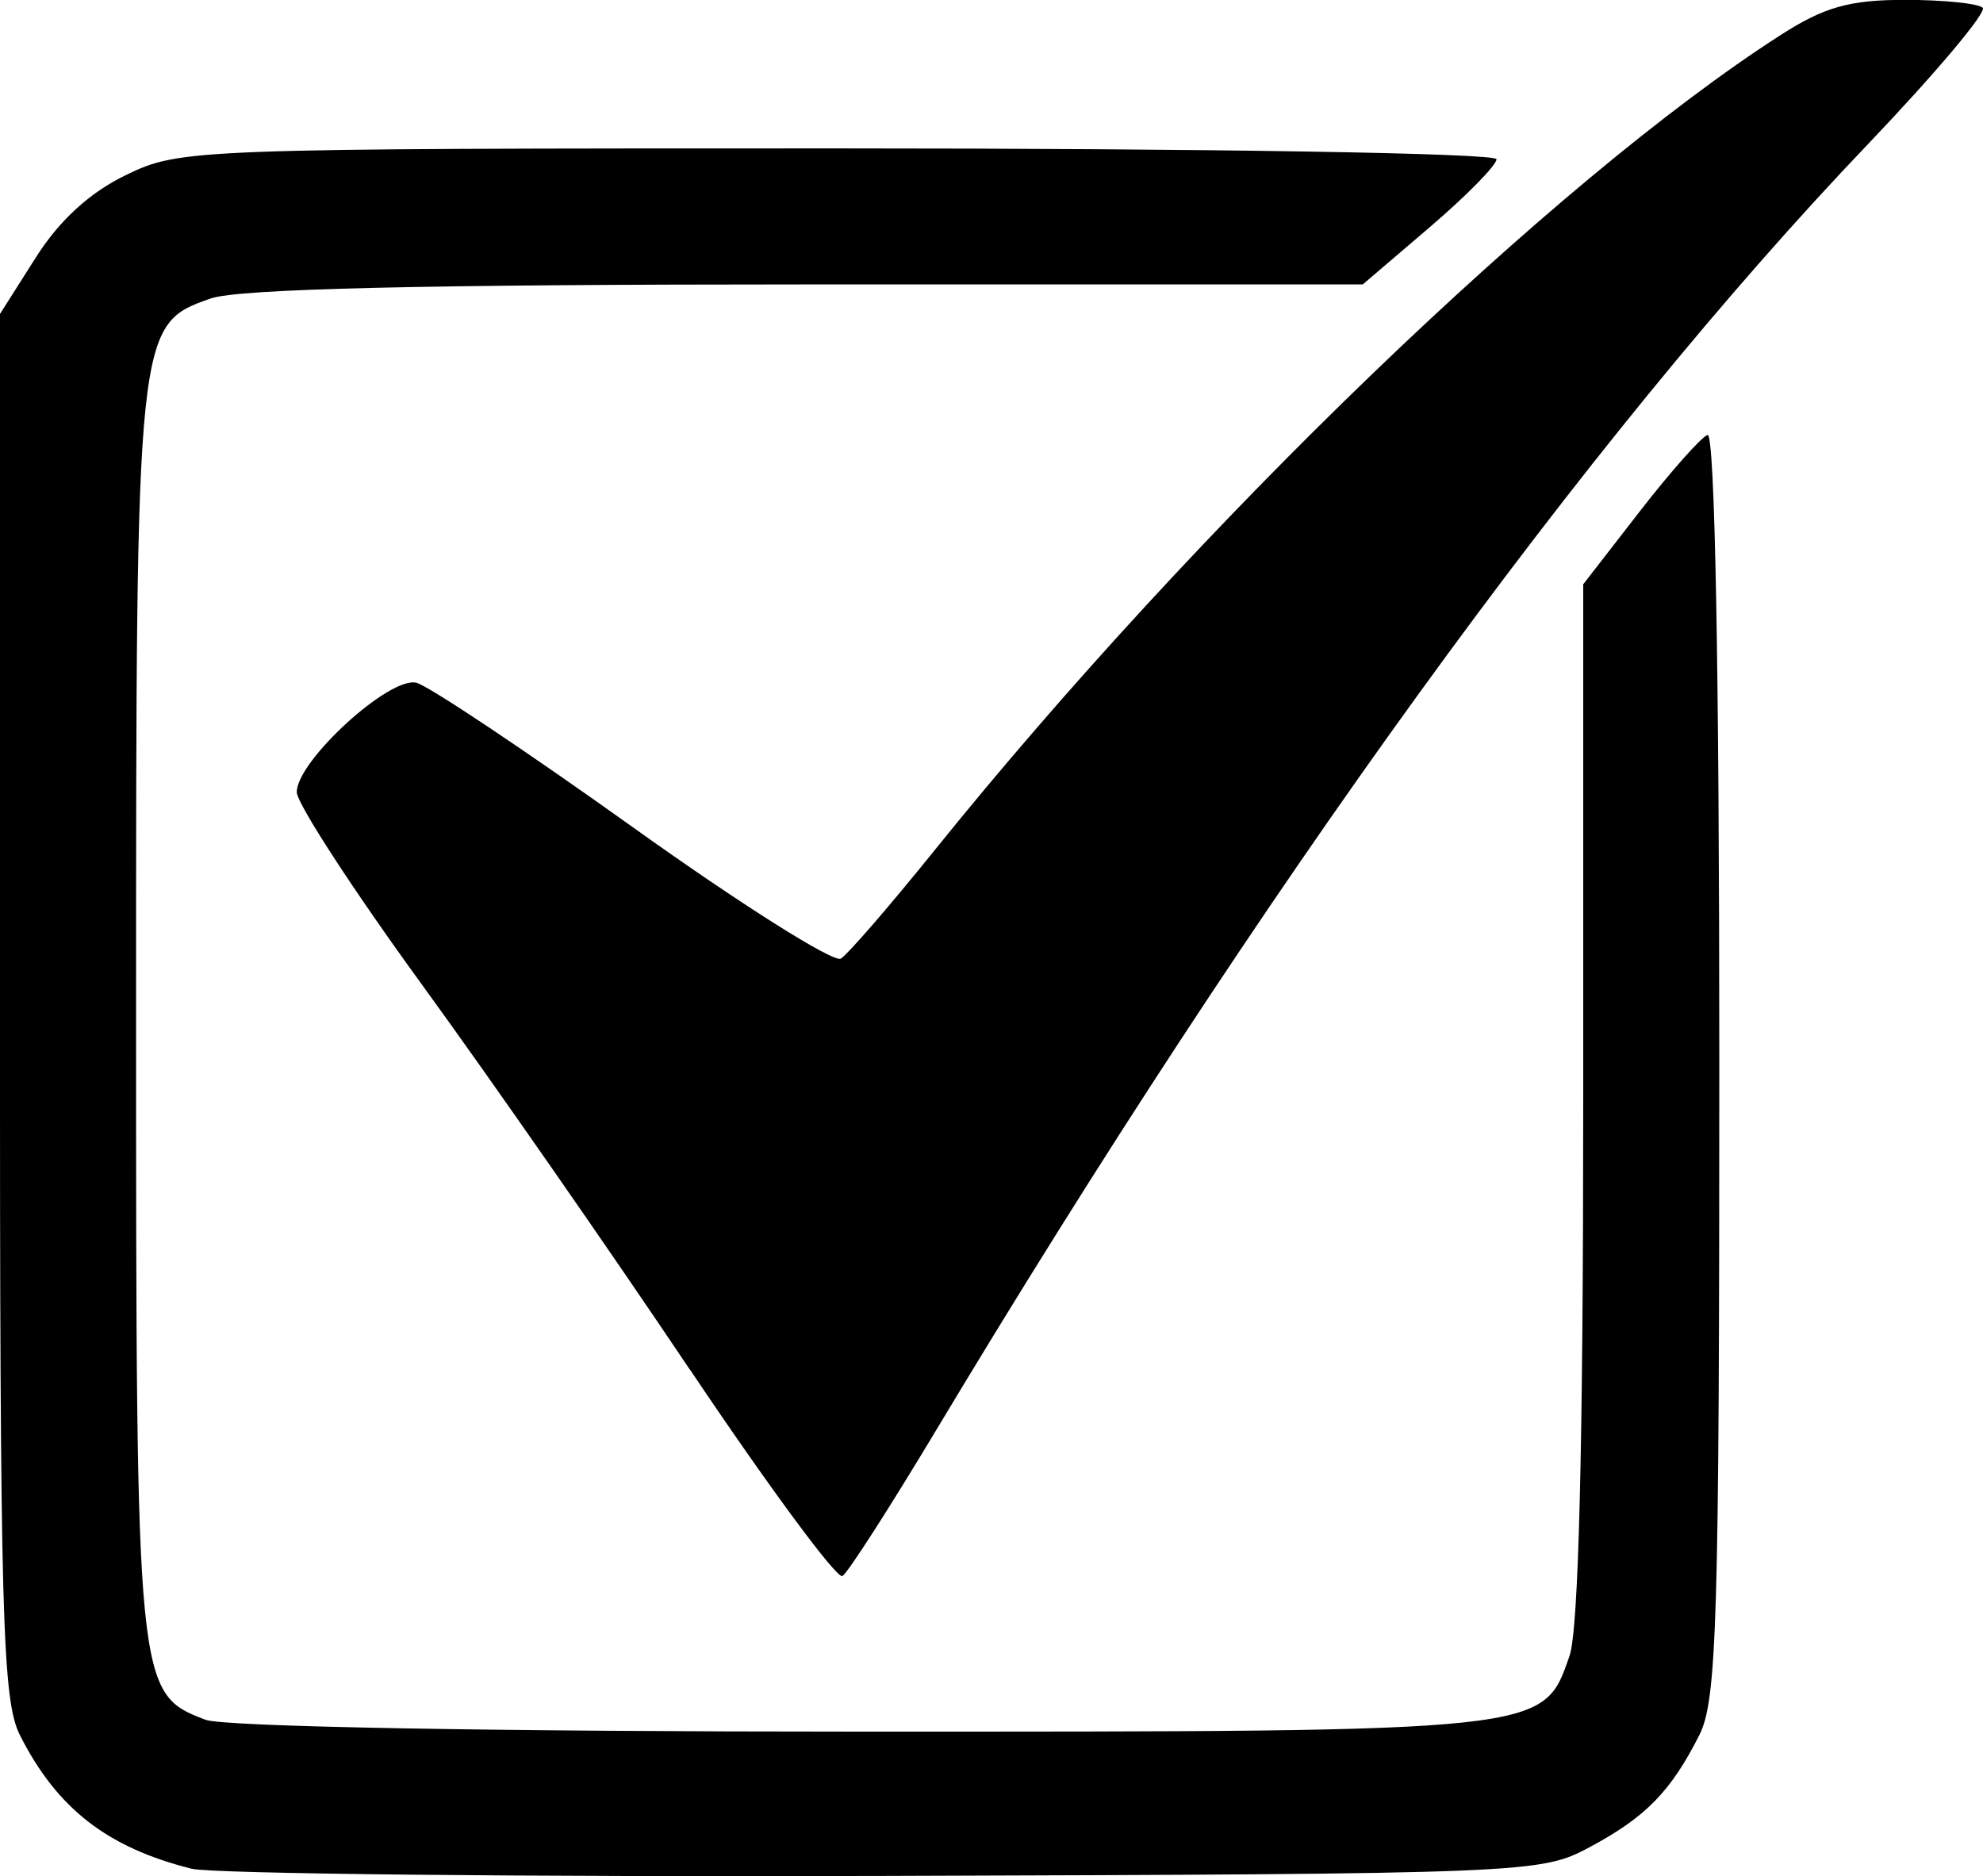<?xml version="1.0" encoding="UTF-8" standalone="no"?>
<!-- Created with Inkscape (http://www.inkscape.org/) -->

<svg
   xmlns:dc="http://purl.org/dc/elements/1.1/"
   xmlns:cc="http://creativecommons.org/ns#"
   xmlns:rdf="http://www.w3.org/1999/02/22-rdf-syntax-ns#"
   xmlns:svg="http://www.w3.org/2000/svg"
   xmlns="http://www.w3.org/2000/svg"
   xmlns:sodipodi="http://sodipodi.sourceforge.net/DTD/sodipodi-0.dtd"
   xmlns:inkscape="http://www.inkscape.org/namespaces/inkscape"
   version="1.1"
   width="30.923"
   height="29.257"
   id="svg2"
   inkscape:version="0.48.4 r9939"
   sodipodi:docname="f_checkbox.svg">
  <sodipodi:namedview
     pagecolor="#ffffff"
     bordercolor="#666666"
     borderopacity="1"
     objecttolerance="10"
     gridtolerance="10"
     guidetolerance="10"
     inkscape:pageopacity="0"
     inkscape:pageshadow="2"
     inkscape:window-width="1600"
     inkscape:window-height="824"
     id="namedview9"
     showgrid="false"
     inkscape:zoom="3.7882069"
     inkscape:cx="31.413334"
     inkscape:cy="25.196713"
     inkscape:window-x="0"
     inkscape:window-y="24"
     inkscape:window-maximized="1"
     inkscape:current-layer="layer1"
     fit-margin-top="0"
     fit-margin-left="0"
     fit-margin-right="0"
     fit-margin-bottom="0" />
  <defs
     id="defs4" />
  <g
     transform="translate(448.002,-368.553)"
     id="layer1">
    <path
       style="fill:#000000"
       d="m -445.013,397.693 c -1.315,-0.329 -2.098,-0.938 -2.677,-2.08 -0.277,-0.547 -0.313,-1.84 -0.313,-11.39 l 0,-10.773 0.557,-0.878 c 0.37,-0.584 0.843,-1.017 1.411,-1.291 0.841,-0.407 1.019,-0.414 11.112,-0.414 5.764,0 10.258,0.074 10.258,0.169 0,0.093 -0.47,0.571 -1.043,1.061 l -1.043,0.891 -8.668,0 c -5.97,0 -8.864,0.068 -9.296,0.219 -1.16,0.404 -1.165,0.453 -1.165,11.164 0,10.518 0.007,10.59 1.083,10.999 0.286,0.109 4.489,0.185 10.223,0.185 10.734,0 10.632,0.011 11.047,-1.18 0.143,-0.411 0.214,-3.269 0.214,-8.662 l 0,-8.049 0.878,-1.132 c 0.483,-0.623 0.96,-1.161 1.061,-1.197 0.114,-0.04 0.183,3.655 0.183,9.798 0,8.71 -0.036,9.934 -0.313,10.479 -0.446,0.88 -0.834,1.276 -1.713,1.747 -0.759,0.406 -0.943,0.414 -10.994,0.446 -5.622,0.018 -10.483,-0.033 -10.801,-0.112 z m 7.766,-7.787 c -1.225,-1.826 -3.104,-4.527 -4.177,-6.002 -1.073,-1.475 -1.95,-2.824 -1.95,-2.999 0,-0.488 1.452,-1.814 1.867,-1.705 0.193,0.051 1.715,1.067 3.383,2.259 1.667,1.192 3.123,2.111 3.234,2.042 0.111,-0.069 0.774,-0.835 1.473,-1.703 4.073,-5.055 9.653,-10.431 13.178,-12.696 0.684,-0.44 1.077,-0.551 1.945,-0.551 0.598,0 1.143,0.056 1.211,0.123 0.068,0.068 -0.746,1.034 -1.808,2.146 -4.385,4.593 -9.419,11.543 -14.522,20.05 -0.714,1.19 -1.367,2.207 -1.452,2.259 -0.085,0.052 -1.156,-1.399 -2.381,-3.225 z"
       id="path2996"
       inkscape:connector-curvature="0" />
  </g>
</svg>
